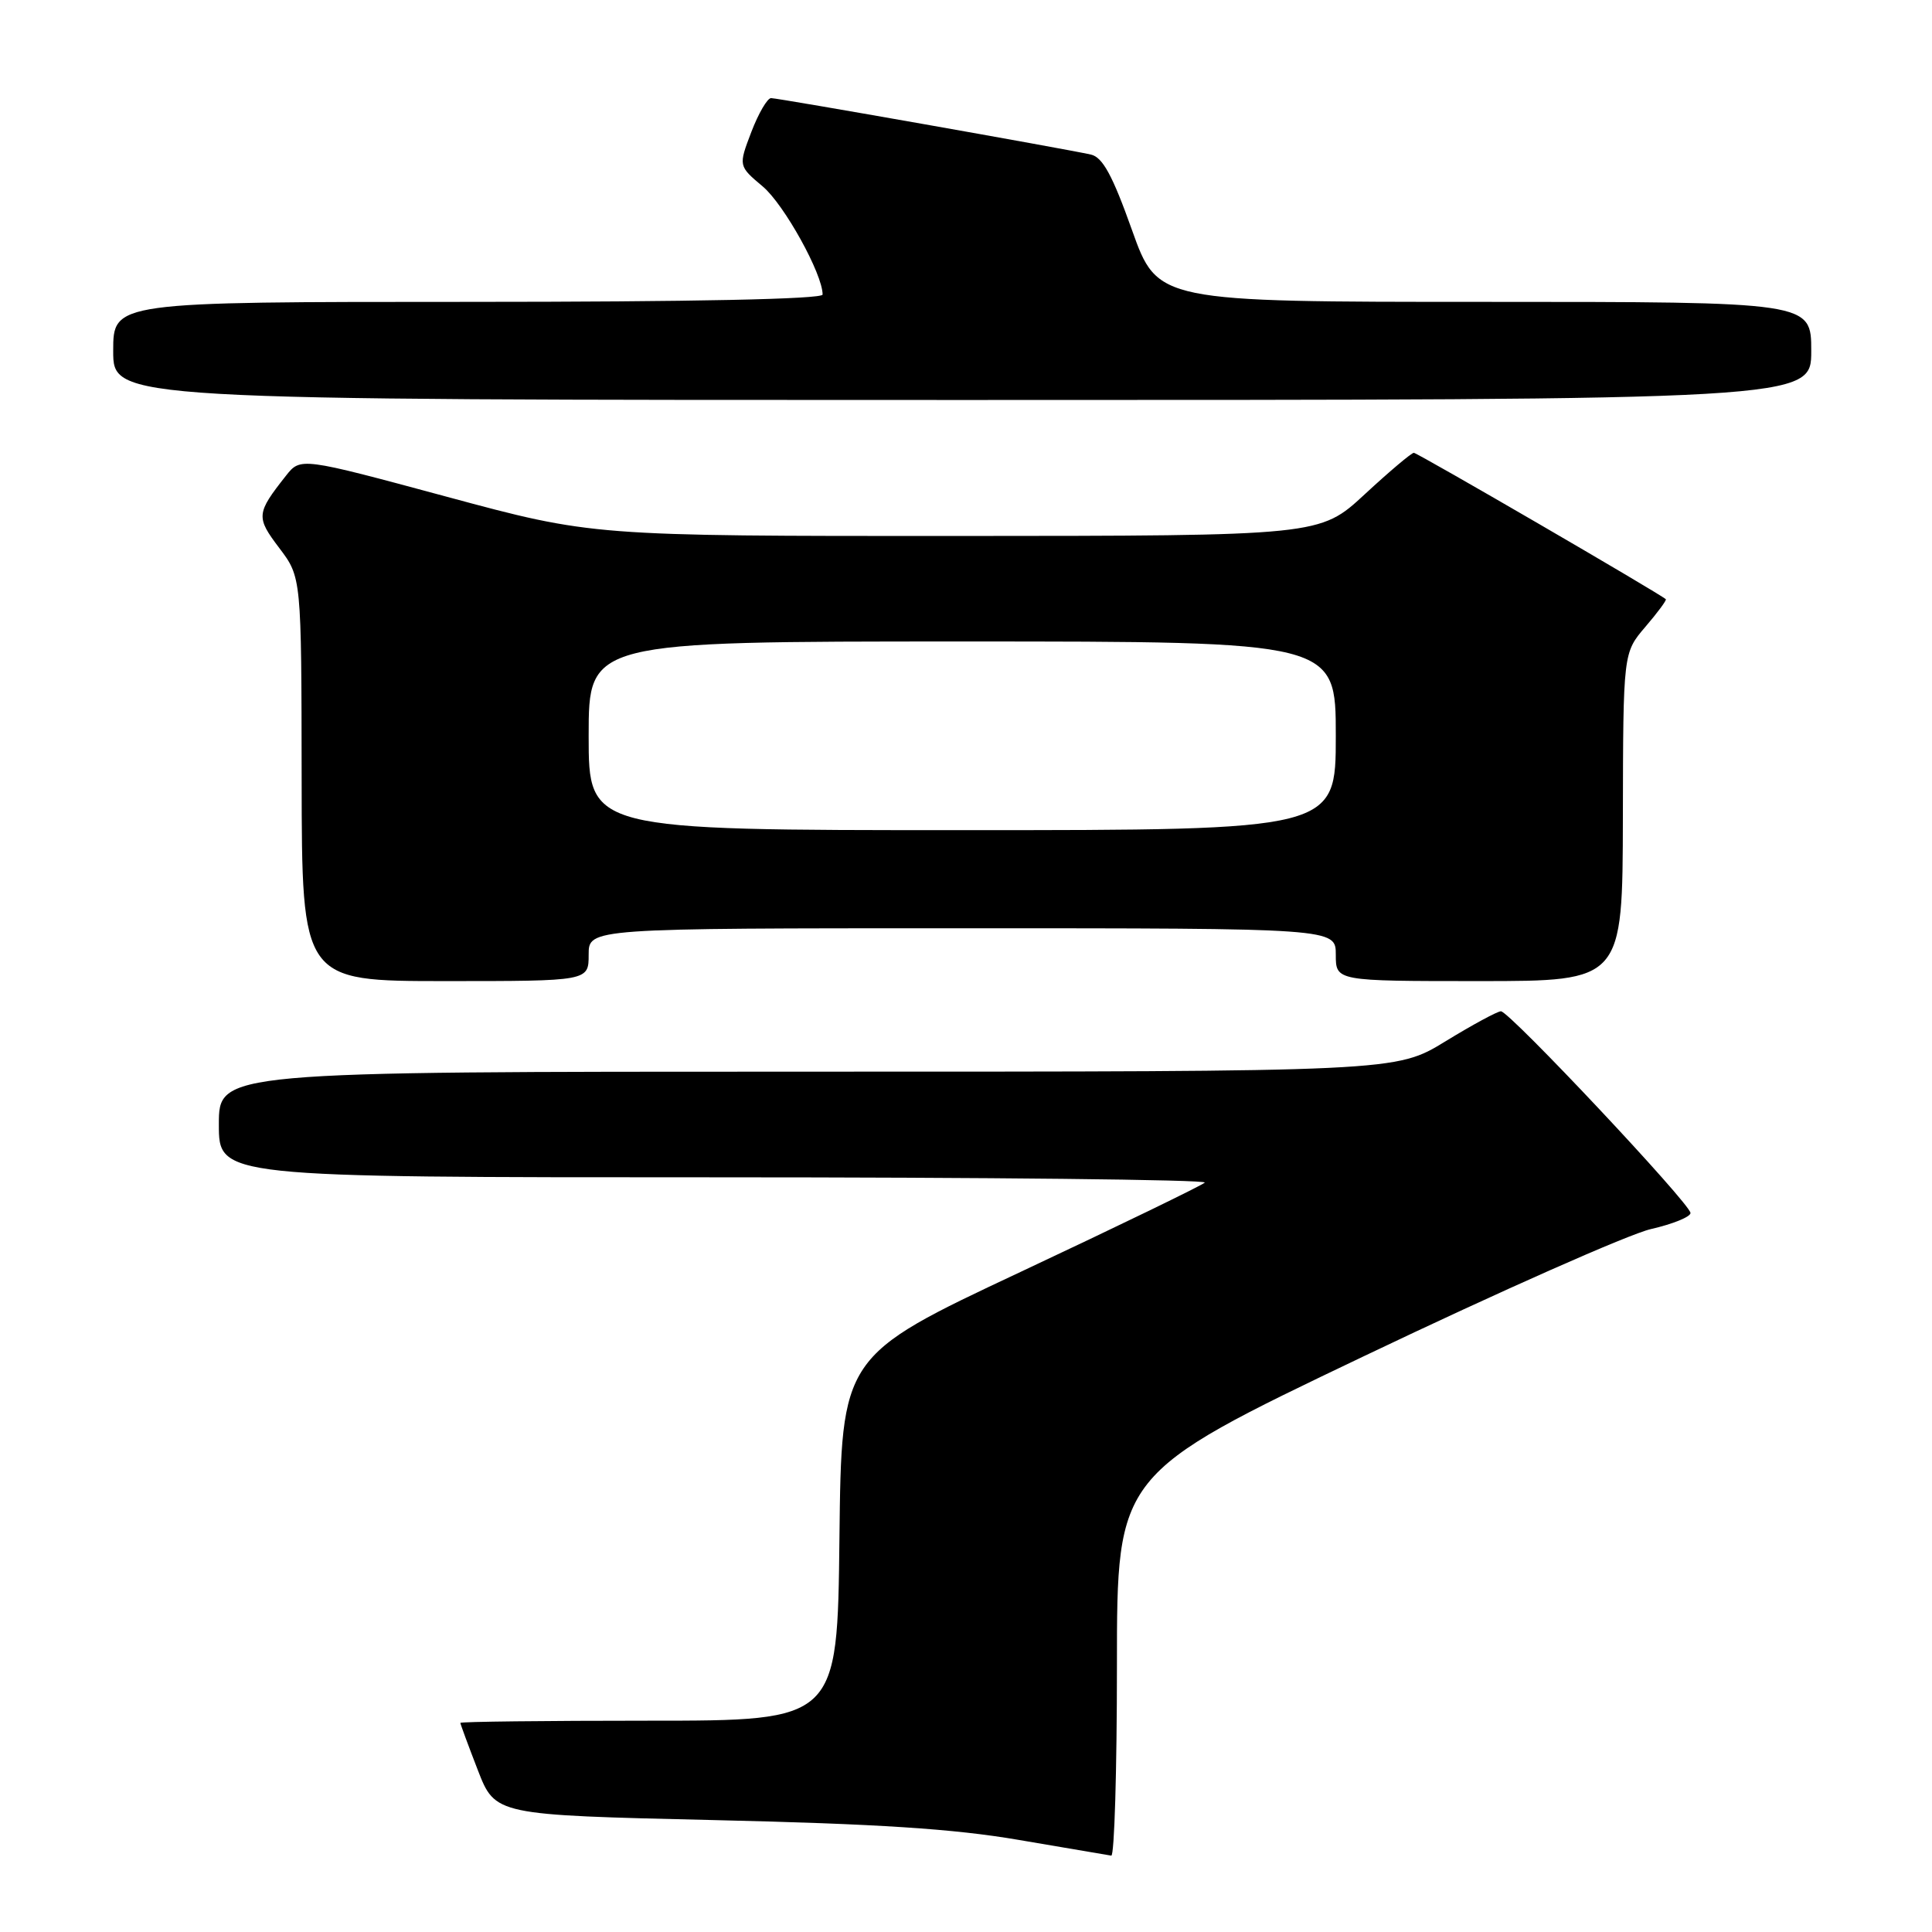 <?xml version="1.0" encoding="UTF-8" standalone="no"?>
<!DOCTYPE svg PUBLIC "-//W3C//DTD SVG 1.1//EN" "http://www.w3.org/Graphics/SVG/1.1/DTD/svg11.dtd" >
<svg xmlns="http://www.w3.org/2000/svg" xmlns:xlink="http://www.w3.org/1999/xlink" version="1.1" viewBox="0 0 256 256">
 <g >
 <path fill="currentColor"
d=" M 148.00 220.66 C 148.00 195.33 148.00 195.33 180.75 179.69 C 198.76 171.09 215.86 163.52 218.75 162.86 C 221.64 162.20 224.00 161.24 224.00 160.73 C 224.00 159.53 200.01 134.00 198.88 134.00 C 198.42 134.00 195.09 135.80 191.50 138.00 C 184.96 142.00 184.96 142.00 106.98 142.00 C 29.00 142.00 29.00 142.00 29.00 149.00 C 29.00 156.00 29.00 156.00 94.67 156.00 C 130.78 156.00 160.02 156.31 159.64 156.70 C 159.25 157.08 148.27 162.41 135.22 168.54 C 111.50 179.68 111.50 179.68 111.23 203.84 C 110.96 228.00 110.96 228.00 85.98 228.00 C 72.24 228.00 61.00 228.13 61.00 228.29 C 61.00 228.44 62.04 231.26 63.31 234.54 C 65.62 240.50 65.62 240.50 94.56 241.17 C 116.28 241.67 126.37 242.32 135.00 243.80 C 141.32 244.88 146.84 245.82 147.25 245.88 C 147.66 245.95 148.00 234.60 148.00 220.66 Z  M 78.00 126.50 C 78.00 123.00 78.00 123.00 127.50 123.00 C 177.00 123.00 177.00 123.00 177.00 126.50 C 177.00 130.00 177.00 130.00 196.00 130.00 C 215.00 130.00 215.00 130.00 215.04 108.25 C 215.08 86.50 215.08 86.50 218.02 83.06 C 219.64 81.17 220.86 79.52 220.73 79.40 C 220.02 78.71 187.82 60.00 187.34 60.00 C 187.03 60.00 184.09 62.48 180.83 65.50 C 174.89 71.00 174.89 71.00 126.69 71.02 C 78.50 71.03 78.50 71.03 59.16 65.81 C 39.82 60.59 39.82 60.59 37.88 63.05 C 33.95 68.03 33.90 68.52 37.01 72.62 C 39.94 76.50 39.94 76.50 39.97 103.25 C 40.00 130.00 40.00 130.00 59.00 130.00 C 78.00 130.00 78.00 130.00 78.00 126.50 Z  M 240.00 46.50 C 240.00 40.00 240.00 40.00 196.69 40.00 C 153.39 40.00 153.39 40.00 149.99 30.47 C 147.41 23.22 146.10 20.83 144.55 20.48 C 141.00 19.69 103.12 13.00 102.17 13.00 C 101.68 13.00 100.50 15.02 99.55 17.50 C 97.84 21.99 97.84 21.99 101.07 24.71 C 103.90 27.09 109.00 36.30 109.00 39.03 C 109.00 39.64 91.75 40.00 62.00 40.00 C 15.00 40.00 15.00 40.00 15.00 46.50 C 15.00 53.00 15.00 53.00 127.50 53.00 C 240.00 53.00 240.00 53.00 240.00 46.50 Z  M 78.00 97.50 C 78.00 85.00 78.00 85.00 127.50 85.00 C 177.00 85.00 177.00 85.00 177.00 97.50 C 177.00 110.00 177.00 110.00 127.50 110.00 C 78.00 110.00 78.00 110.00 78.00 97.50 Z "/>
</g>
</svg>